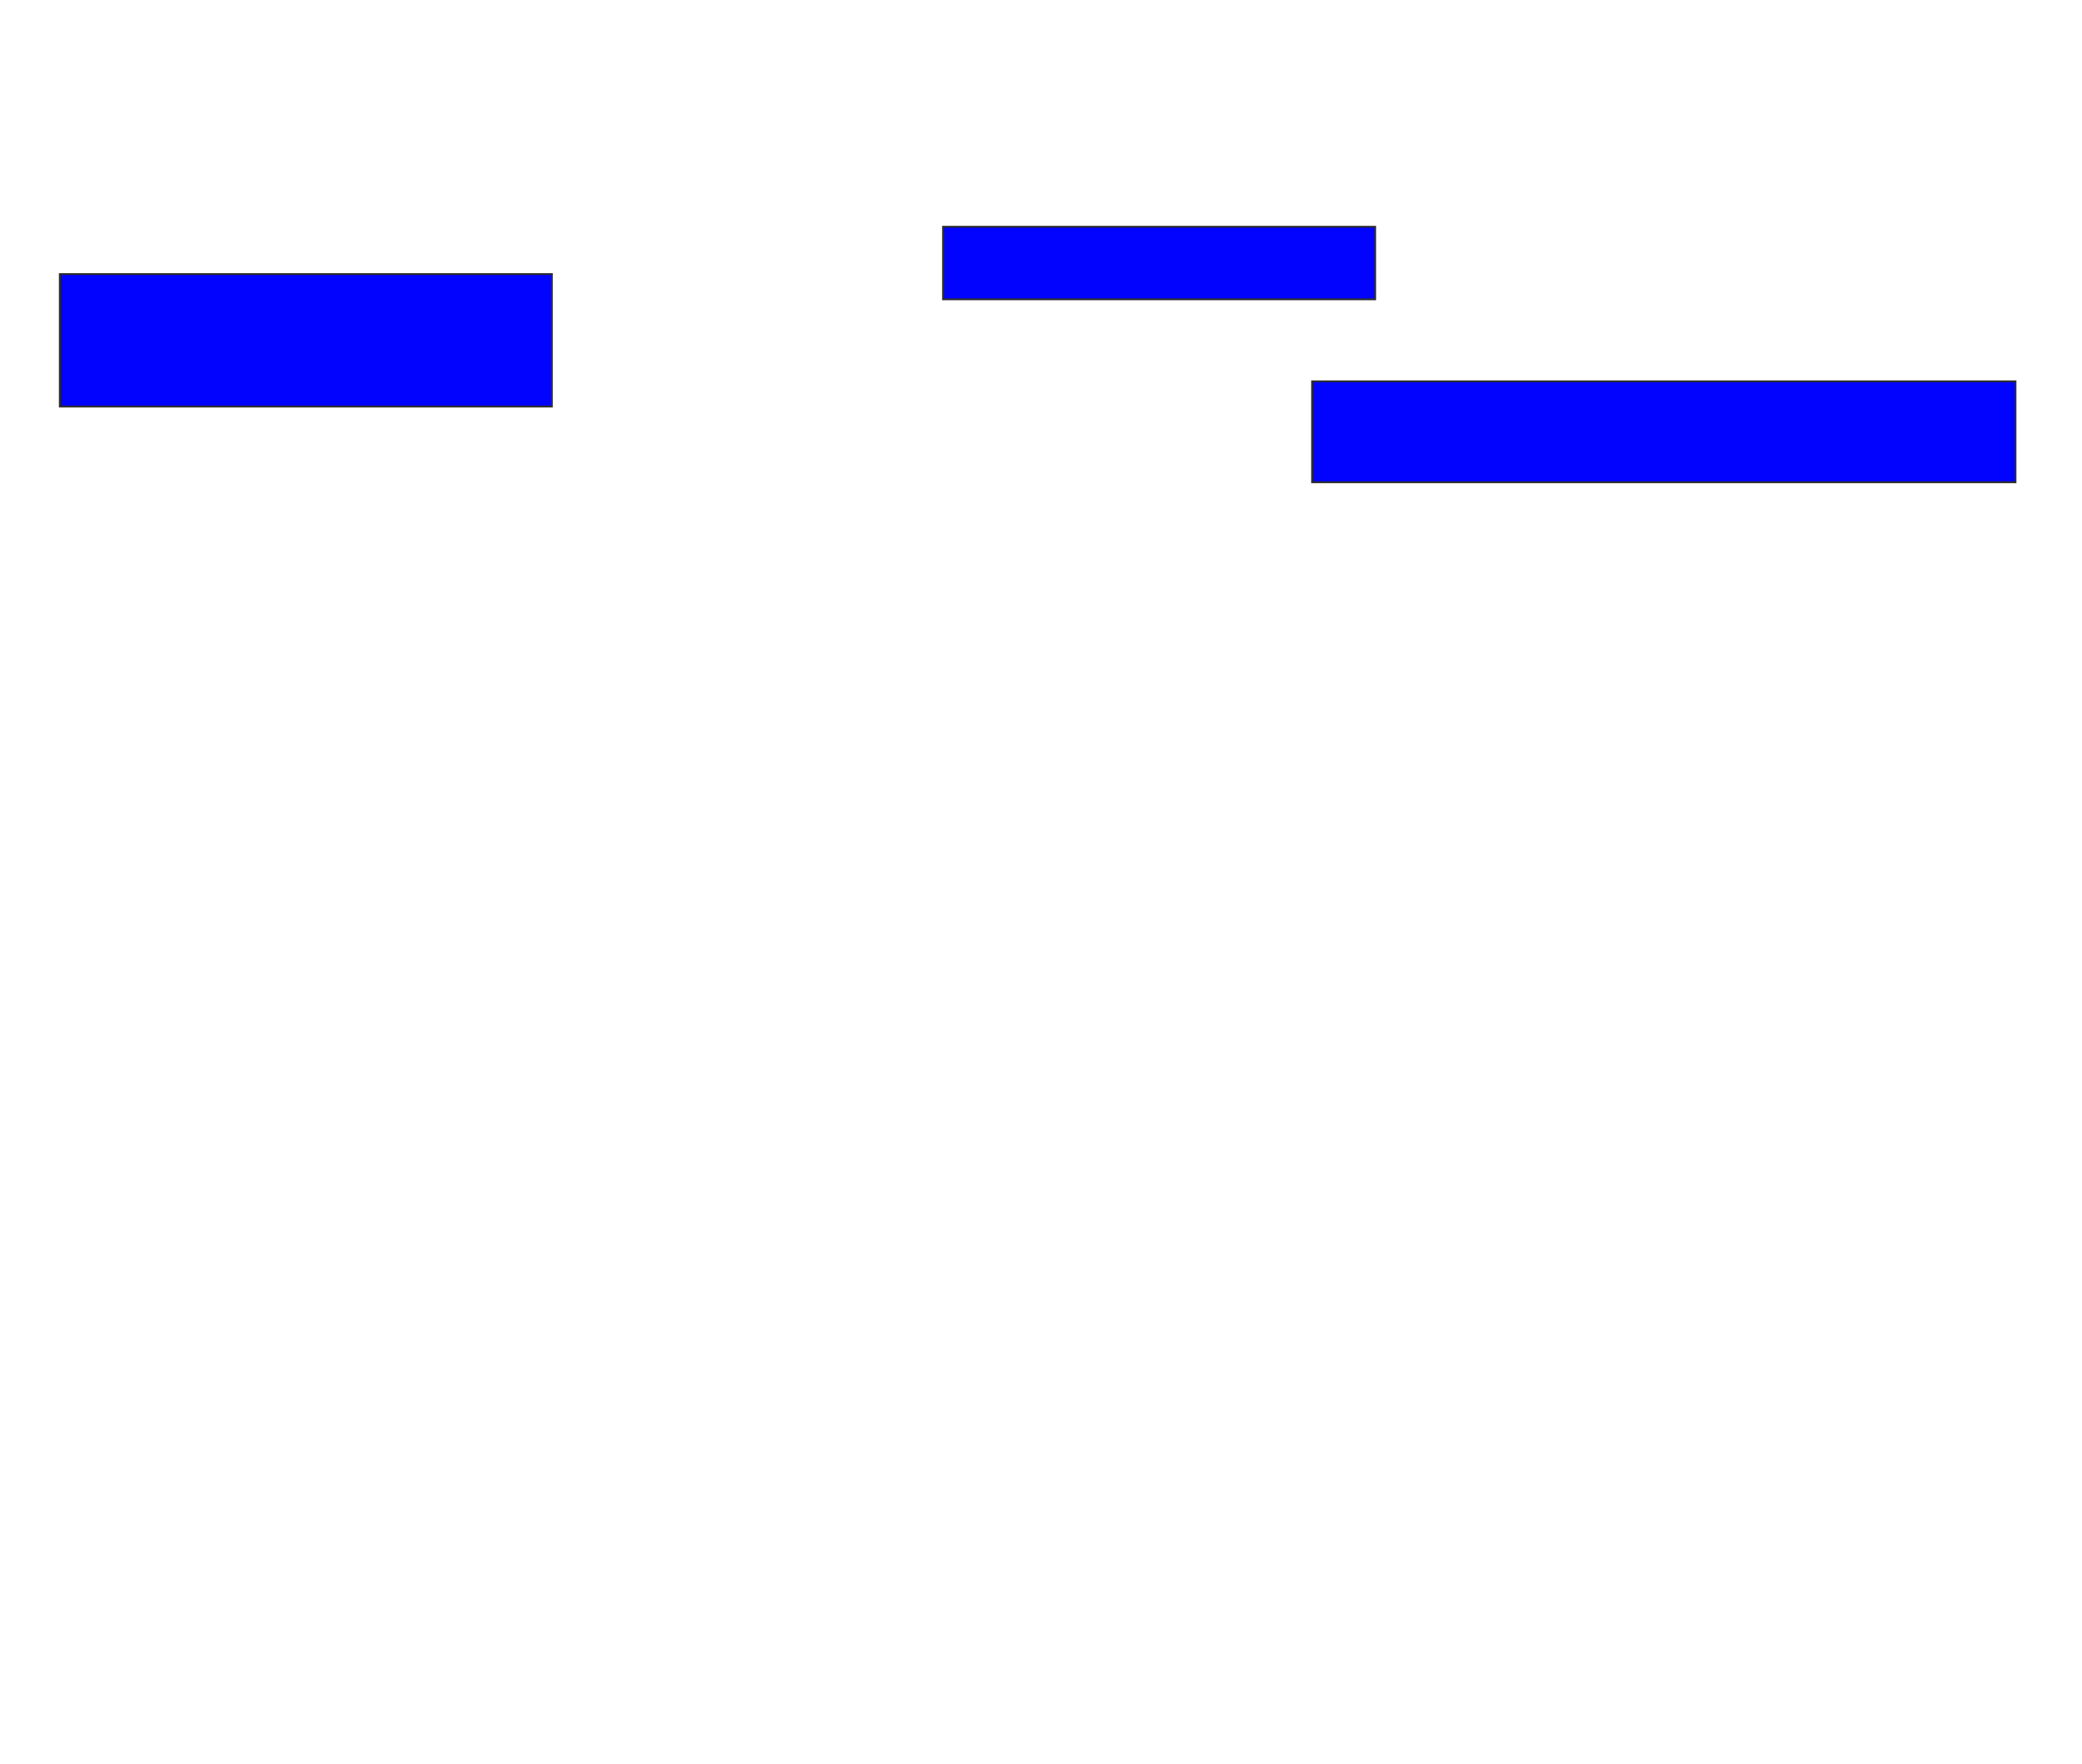 <svg xmlns="http://www.w3.org/2000/svg" width="1138" height="964">
 <!-- Created with Image Occlusion Enhanced -->
 <g>
  <title>Labels</title>
 </g>
 <g>
  <title>Masks</title>
  <rect id="8662d67685124a829d519ef158aea633-ao-1" height="72.414" width="268.966" y="149.793" x="32.69" stroke="#2D2D2D" fill="#0203ff"/>
  
  <rect stroke="#2D2D2D" id="8662d67685124a829d519ef158aea633-ao-3" height="39.655" width="236.207" y="123.931" x="515.448" fill="#0203ff"/>
  <rect id="8662d67685124a829d519ef158aea633-ao-4" height="55.172" width="384.483" y="208.414" x="717.172" stroke-linecap="null" stroke-linejoin="null" stroke-dasharray="null" stroke="#2D2D2D" fill="#0203ff"/>
 </g>
</svg>